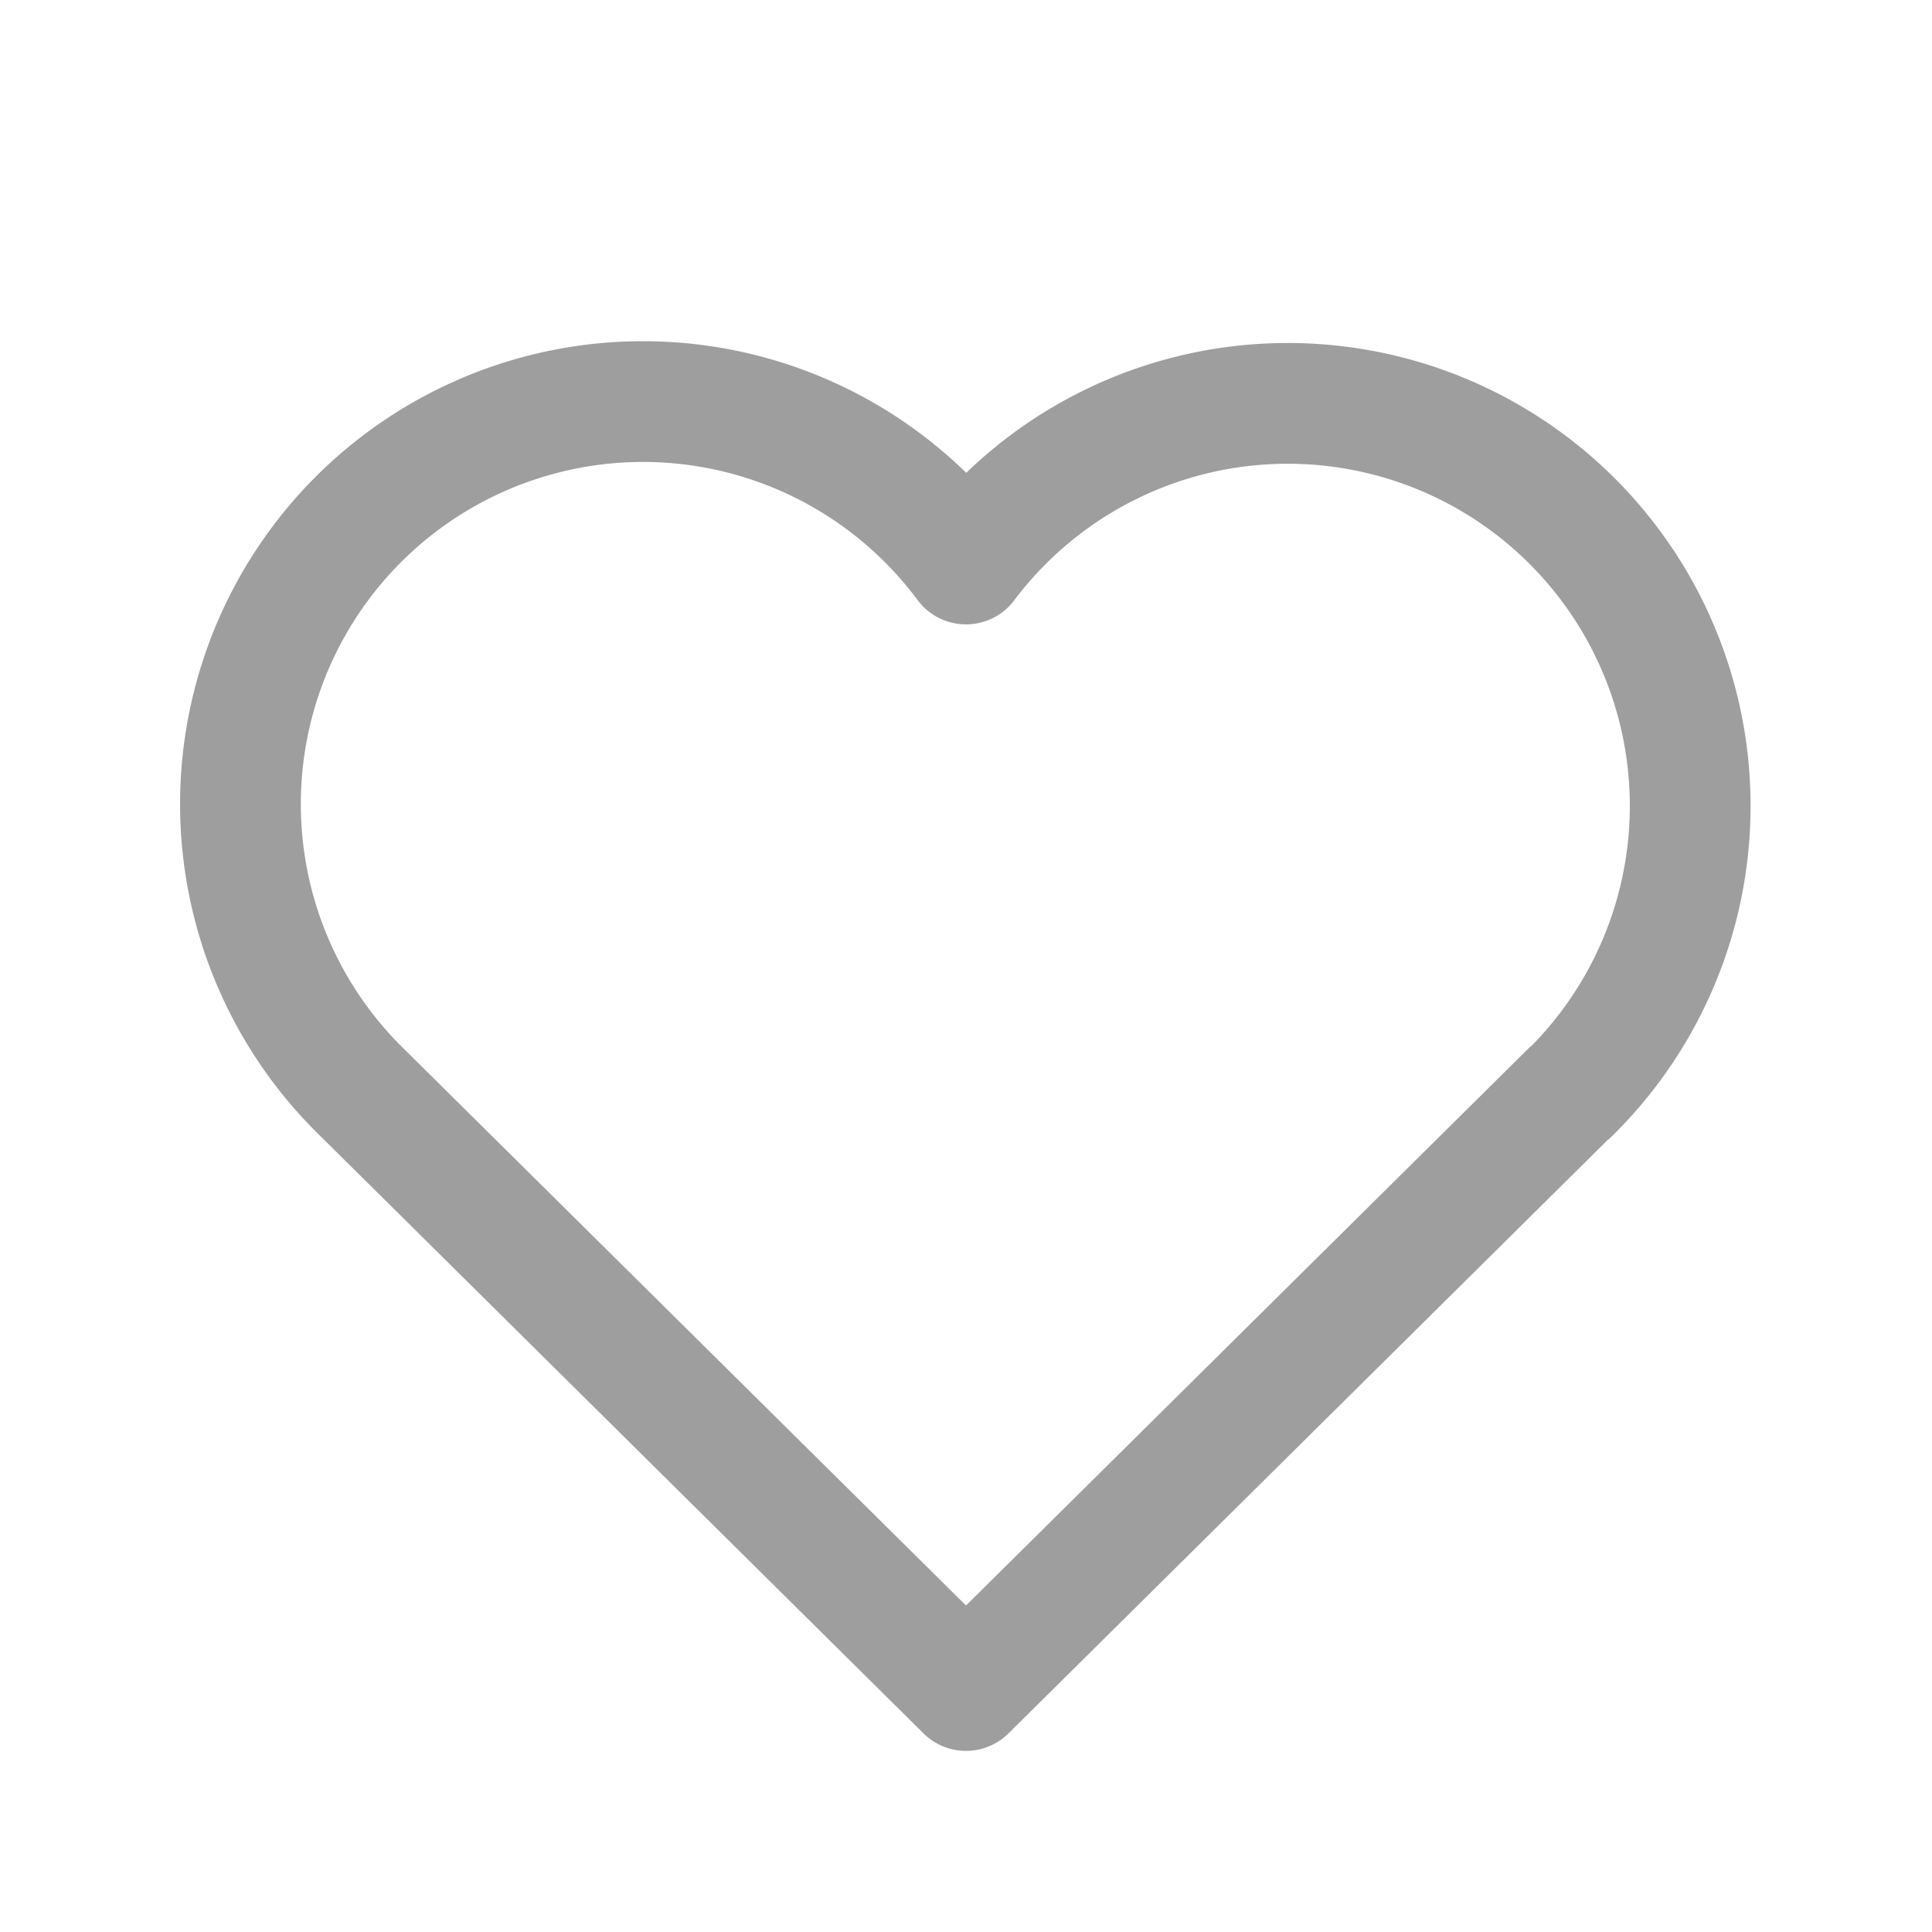 <svg xmlns="http://www.w3.org/2000/svg" width="40" height="40" fill="none" stroke="#9e9e9e" stroke-linecap="round" stroke-linejoin="round" stroke-width="1.5" class="icon icon-tabler icon-tabler-heart" viewBox="0 0 24 24"><path stroke="none" d="M0 0h24v24H0z"/><path d="M19.5 13.572 12 21l-7.5-7.428m0 0A5 5 0 1 1 12 7.006a5 5 0 1 1 7.5 6.572"/></svg>